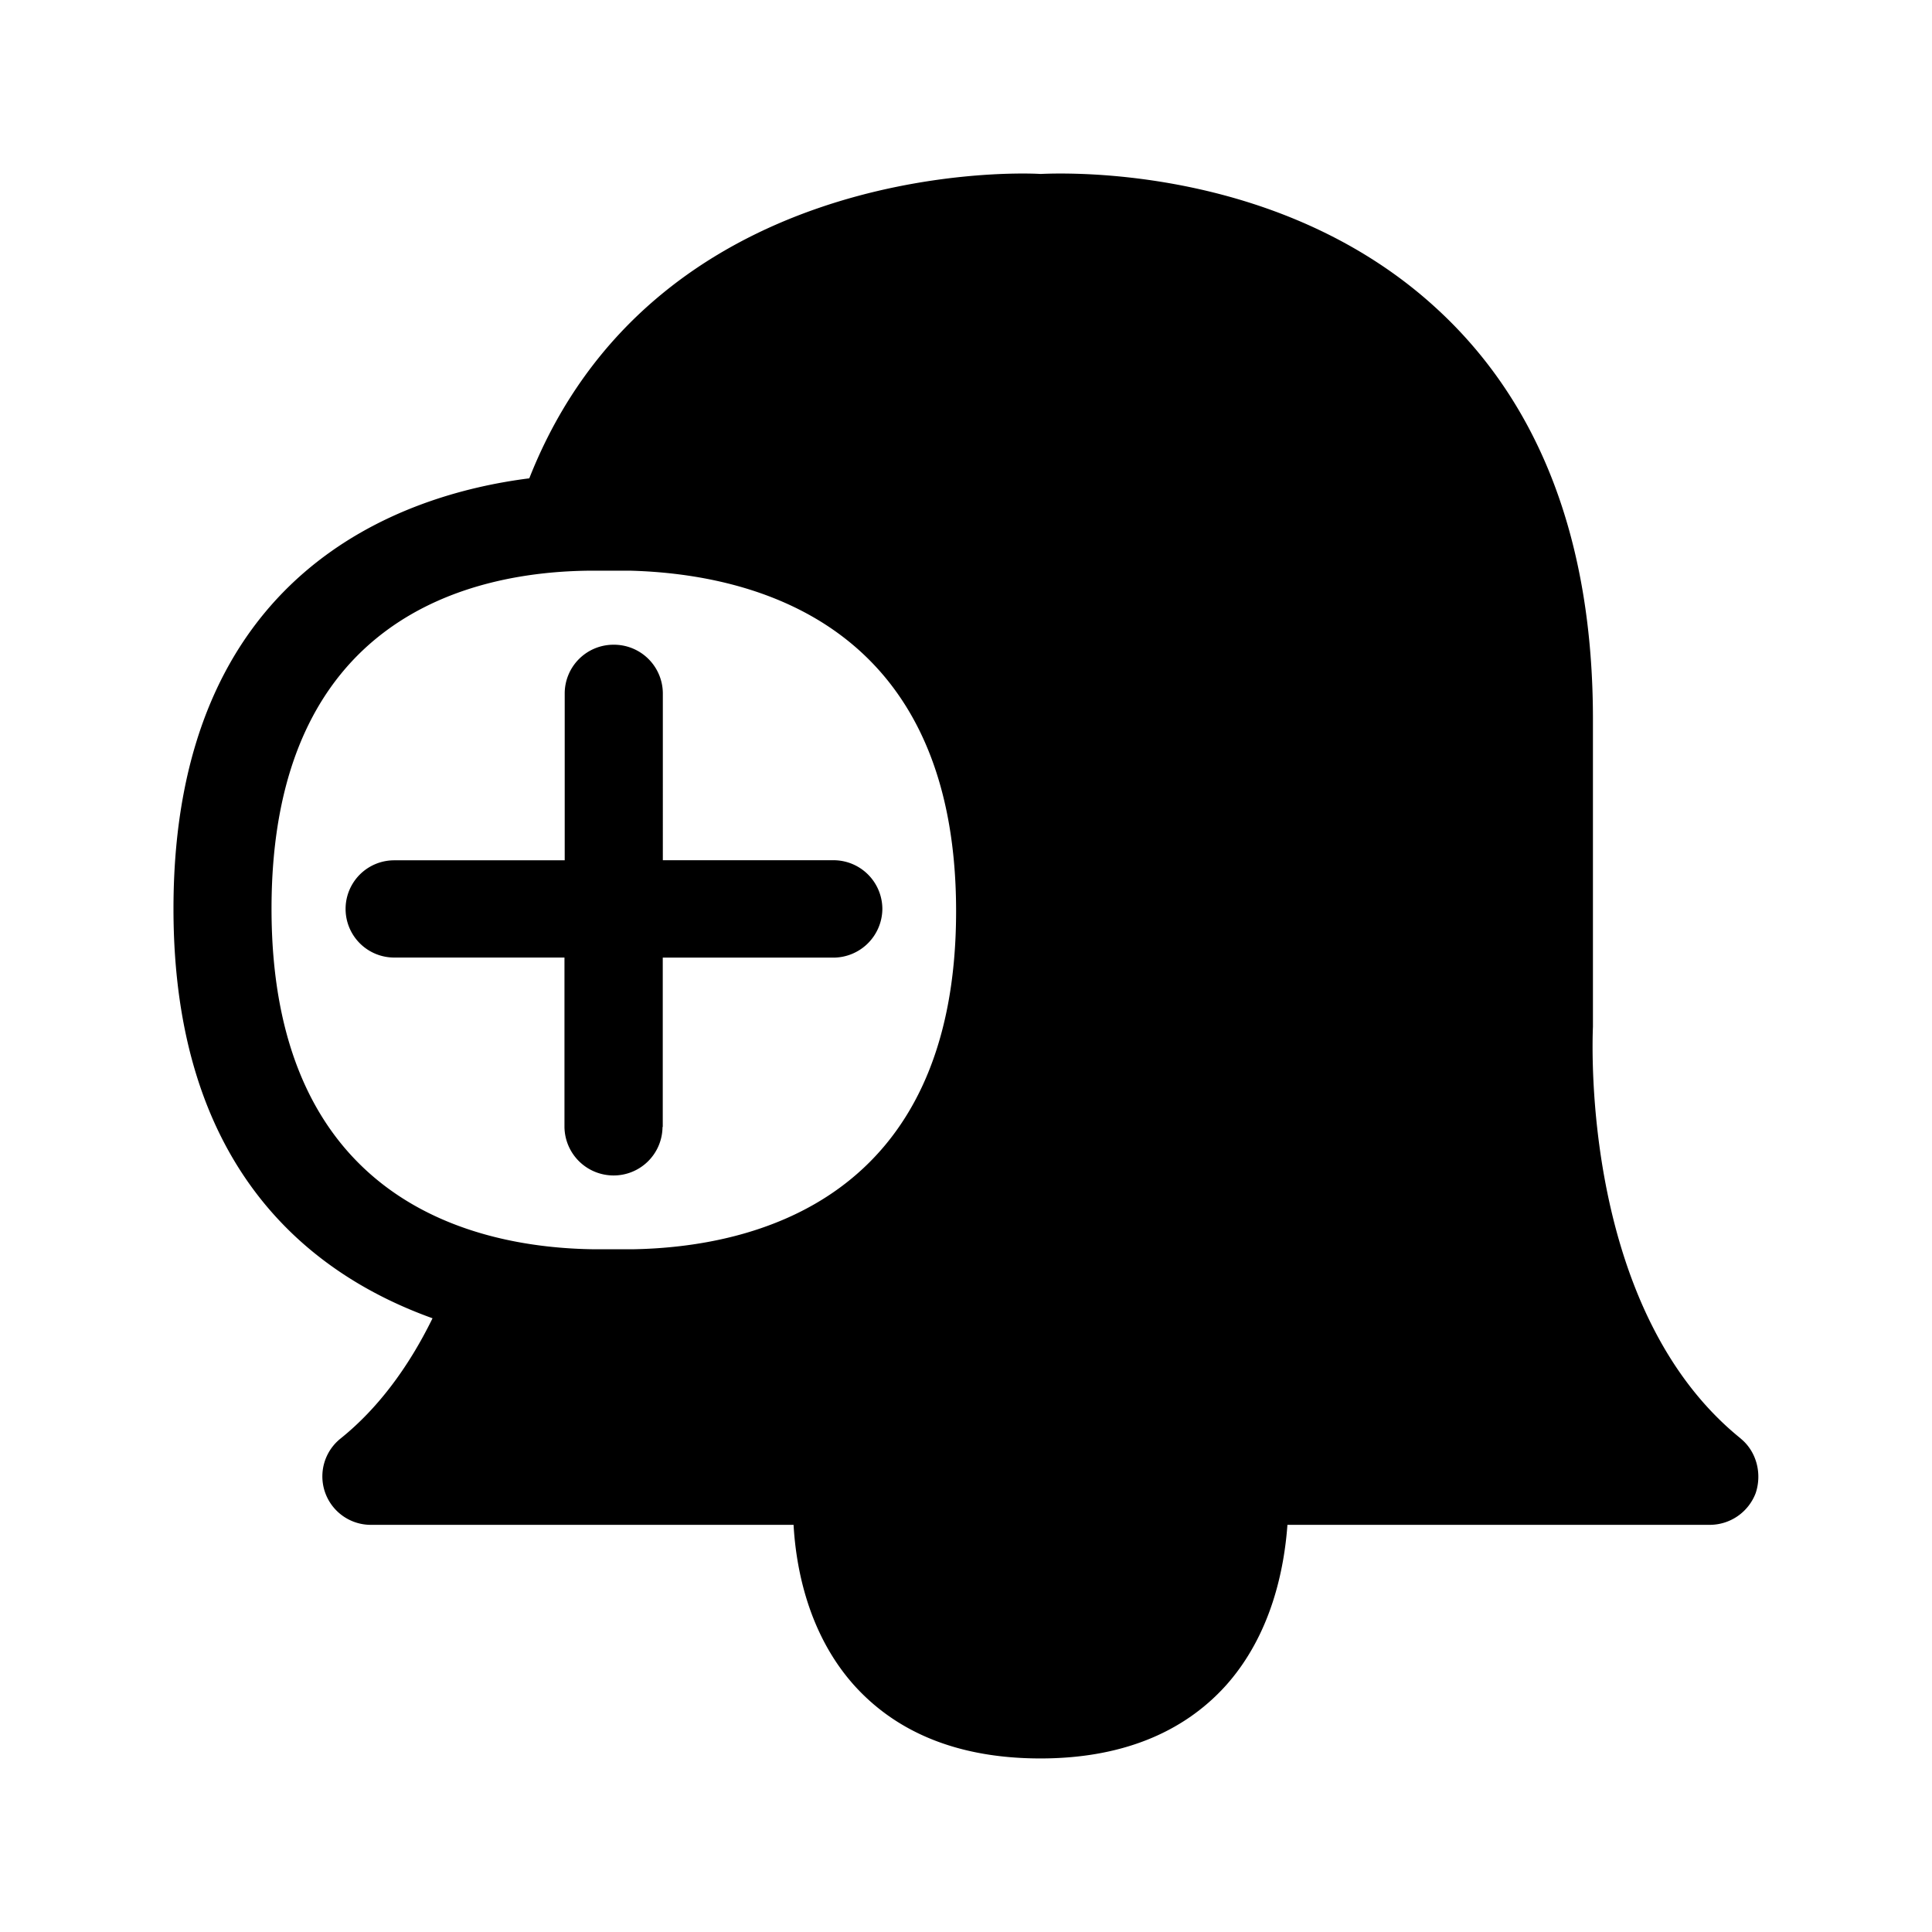<svg xmlns="http://www.w3.org/2000/svg" width="24" height="24" fill="none"><path fill="#000" d="M21.623 17.87c.196.159.268.433.187.677a.61.61 0 0 1-.577.395h-5.24c-.04.546-.197 1.359-.763 1.994-.543.603-1.325.908-2.305.908-.992 0-1.77-.305-2.314-.908-.568-.635-.722-1.448-.753-1.994H4.62a.602.602 0 0 1-.392-1.07c.462-.37.846-.885 1.145-1.496-1.512-.543-3.218-1.854-3.218-5.087 0-4.198 2.843-5.148 4.42-5.347 1.532-3.885 5.927-3.807 6.35-3.781.373-.017 3.014-.09 4.93 1.68 1.283 1.182 1.933 2.897 1.933 5.093v3.819c-.01.26-.125 3.534 1.835 5.116m-18.25-6.58c0 3.635 2.518 4.215 4.02 4.23h.456c1.51-.023 4.028-.611 4.028-4.2 0-3.594-2.54-4.19-4.053-4.23h-.479c-1.487.009-3.972.572-3.972 4.2m4.247 3.313a.607.607 0 0 0 .61-.602h.003v-2.104h2.12a.61.61 0 0 0 .608-.605.607.607 0 0 0-.607-.605h-2.12V8.612a.607.607 0 0 0-.611-.603.606.606 0 0 0-.608.603v2.075H4.897a.604.604 0 1 0 0 1.208h2.115V14a.61.61 0 0 0 .608.602"/></svg>